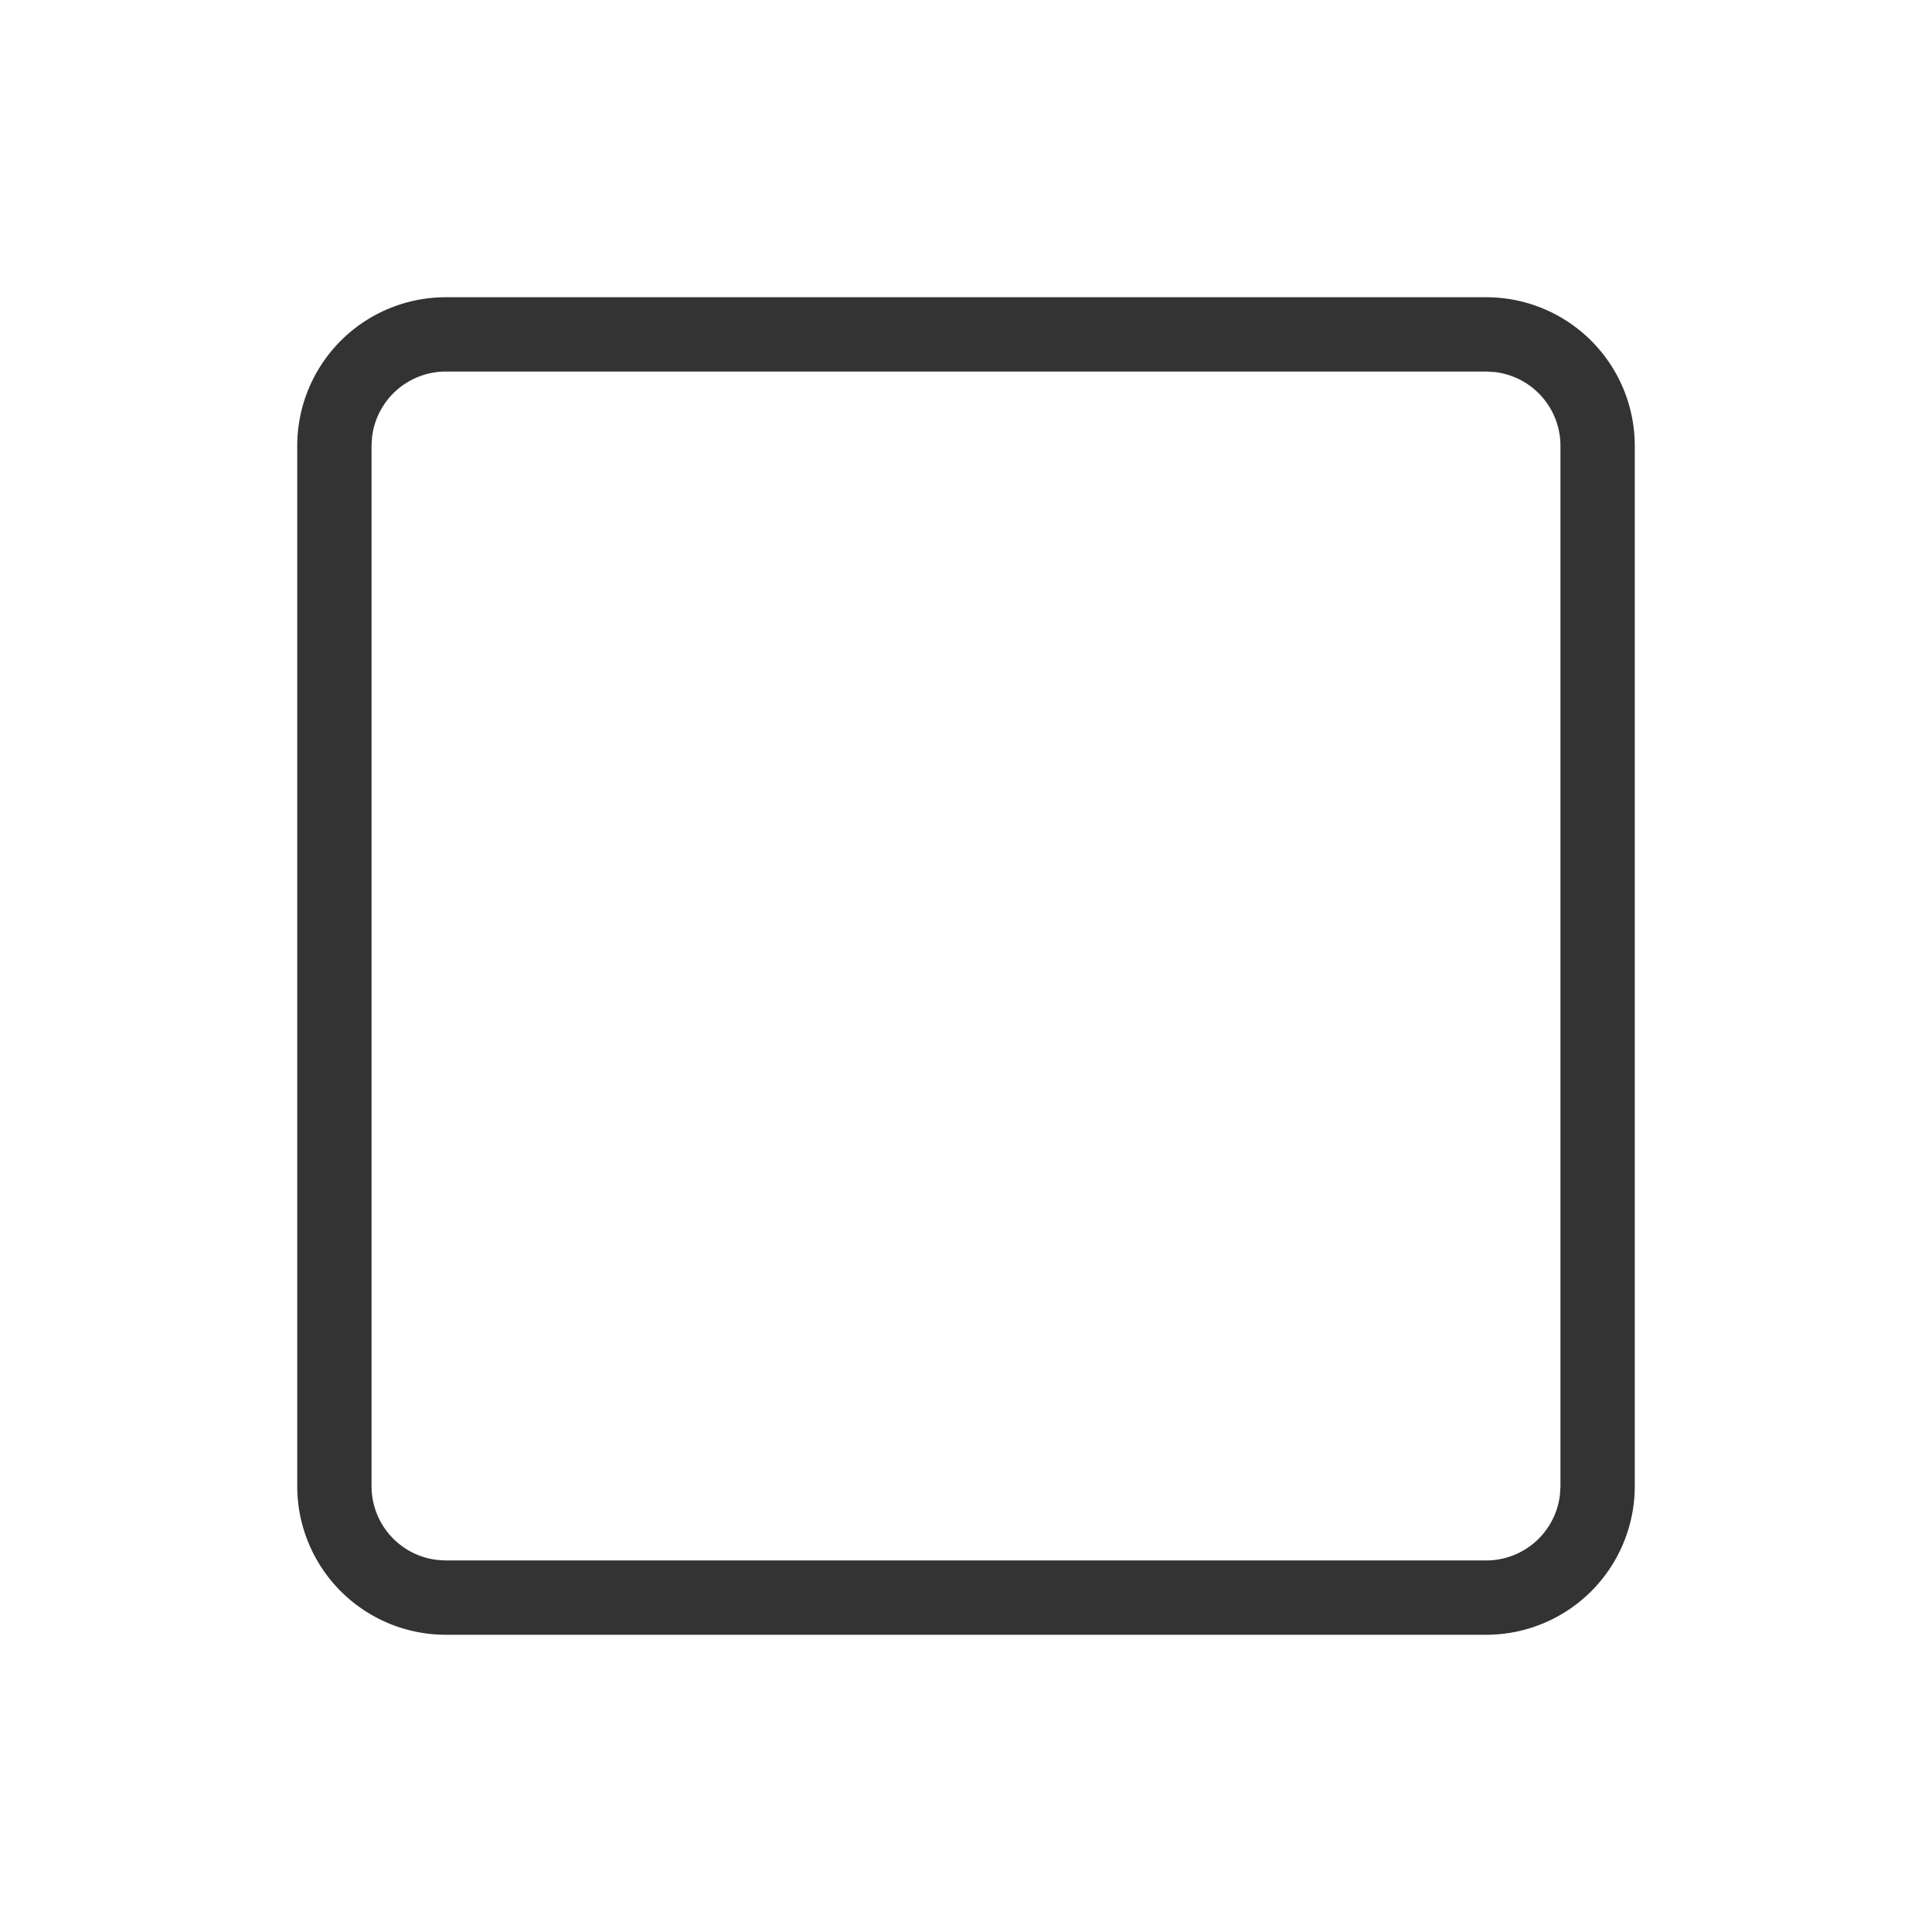 <?xml version="1.0" standalone="no"?><!DOCTYPE svg PUBLIC "-//W3C//DTD SVG 1.1//EN" "http://www.w3.org/Graphics/SVG/1.1/DTD/svg11.dtd"><svg t="1632296553371" class="icon" viewBox="0 0 1024 1024" version="1.1" xmlns="http://www.w3.org/2000/svg" p-id="2504" xmlns:xlink="http://www.w3.org/1999/xlink" width="200" height="200"><defs><style type="text/css"></style></defs><path d="M787.692 157.538a78.769 78.769 0 0 1 78.769 78.769v551.385a78.769 78.769 0 0 1-78.769 78.769H236.308a78.769 78.769 0 0 1-78.769-78.769V236.308a78.769 78.769 0 0 1 78.769-78.769h551.385z m0 39.385H236.308a39.385 39.385 0 0 0-39.109 34.777L196.923 236.308v551.385a39.385 39.385 0 0 0 34.777 39.109L236.308 827.077h551.385a39.385 39.385 0 0 0 39.109-34.777L827.077 787.692V236.308a39.385 39.385 0 0 0-34.777-39.109L787.692 196.923z" fill="#333333" p-id="2505"></path></svg>